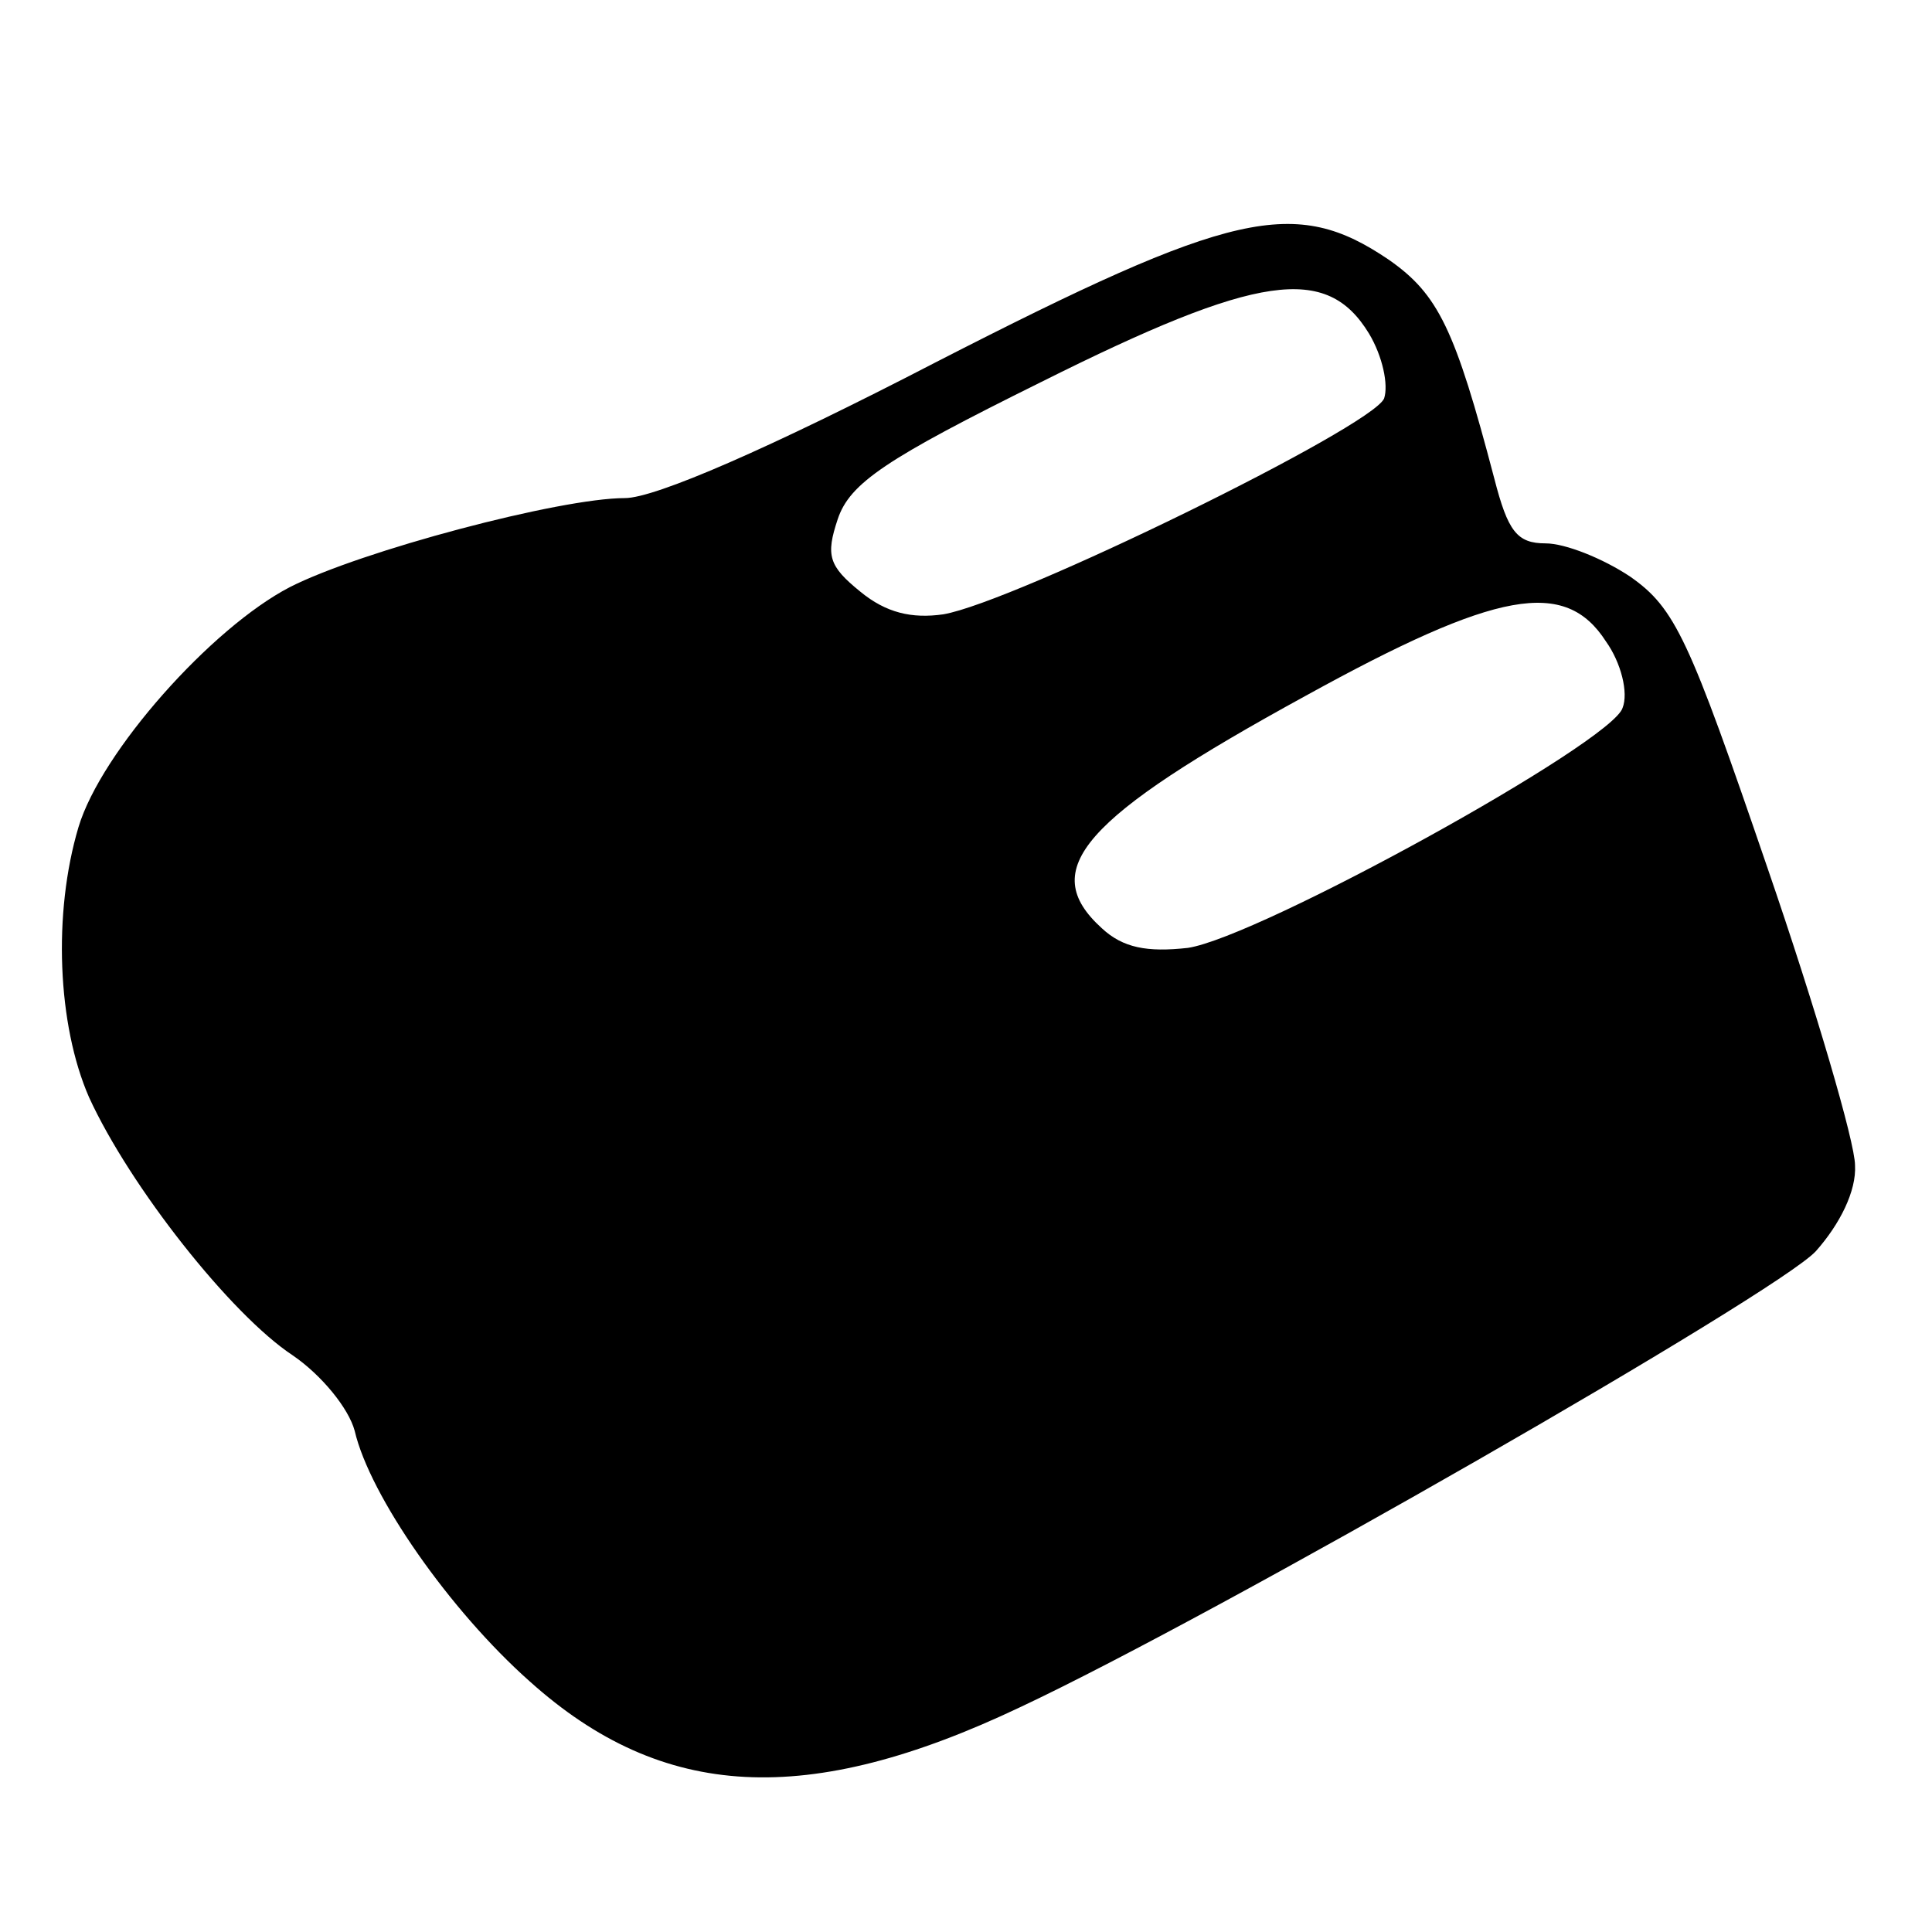 <?xml version="1.0" standalone="no"?>
<!DOCTYPE svg PUBLIC "-//W3C//DTD SVG 20010904//EN"
 "http://www.w3.org/TR/2001/REC-SVG-20010904/DTD/svg10.dtd">
<svg version="1.0" xmlns="http://www.w3.org/2000/svg"
 width="128pt" height="128pt" viewBox="0 0 128 128"
 preserveAspectRatio="xMidYMid meet">
<g transform="translate(0,128) scale(0.1,-0.1)"
fill="#000000" stroke="none">
<path d="M620 1040 c-110 -57 -186 -90 -206 -90 -43 0 -175 -35 -222 -59 -52
-27 -125 -109 -140 -159 -17 -57 -14 -131 7 -179 27 -59 94 -144 135 -171 19
-13 37 -35 41 -50 10 -43 63 -119 116 -166 88 -79 184 -84 325 -17 130 61 501
274 527 302 16 18 27 40 26 57 0 15 -26 104 -58 197 -52 152 -61 172 -91 193
-18 12 -43 22 -56 22 -19 0 -25 8 -34 43 -26 99 -37 122 -70 145 -62 42 -103
33 -300 -68z m287 19 c9 -15 13 -34 10 -43 -8 -19 -245 -135 -292 -143 -21 -3
-38 1 -55 15 -21 17 -23 24 -15 48 8 24 32 40 135 91 144 72 189 78 217 32z
m157 -204 c10 -14 15 -34 11 -44 -7 -23 -241 -152 -288 -159 -27 -3 -43 0 -57
13 -43 39 -13 73 135 154 127 70 172 78 199 36z"/>
</g>
</svg>
